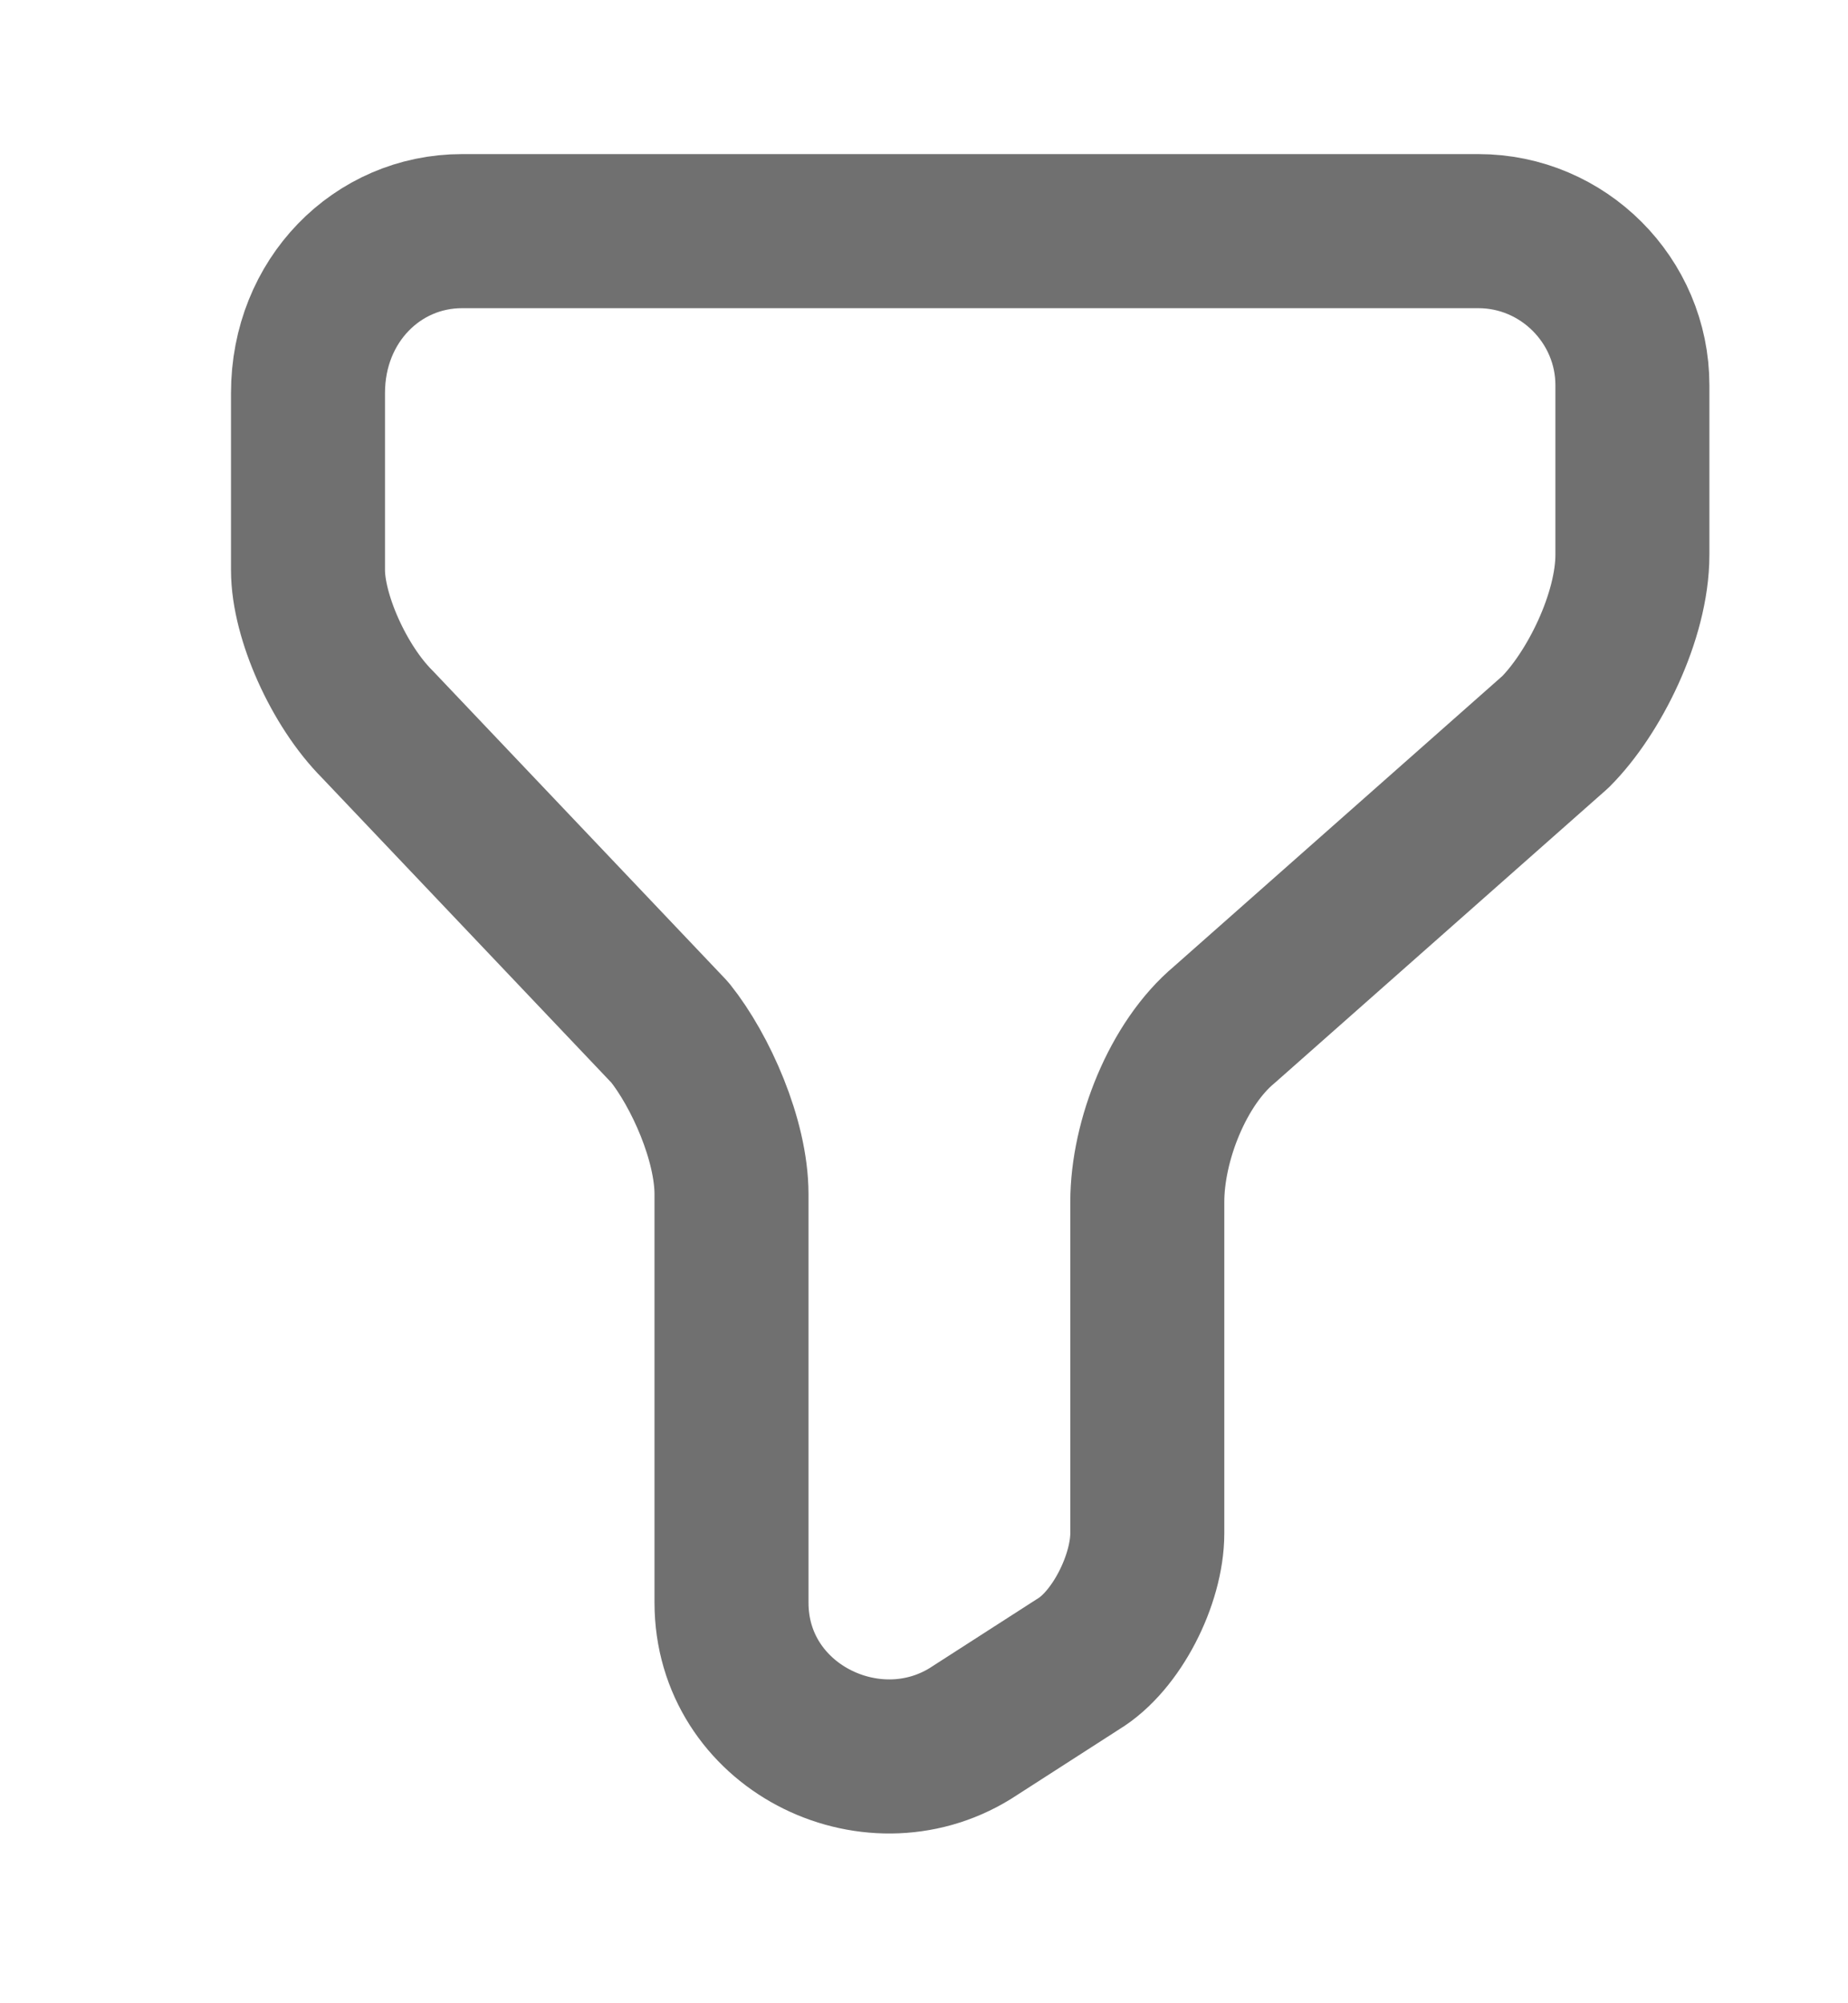 <svg width="12" height="13" viewBox="0 0 12 13" fill="none" xmlns="http://www.w3.org/2000/svg">
<path d="M3 1.5H9.6C10.15 1.5 10.6 1.95 10.6 2.5V3.6C10.6 4 10.35 4.5 10.1 4.75L7.95 6.65C7.65 6.9 7.45 7.4 7.45 7.8V9.95C7.45 10.25 7.25 10.65 7 10.8L6.3 11.25C5.65 11.65 4.75 11.2 4.75 10.4V7.75C4.75 7.4 4.55 6.95 4.35 6.7L2.45 4.7C2.2 4.45 2 4 2 3.7V2.55C2 1.95 2.45 1.5 3 1.5Z" stroke="#707070" stroke-miterlimit="10" stroke-linecap="round" stroke-linejoin="round"/>
</svg>
